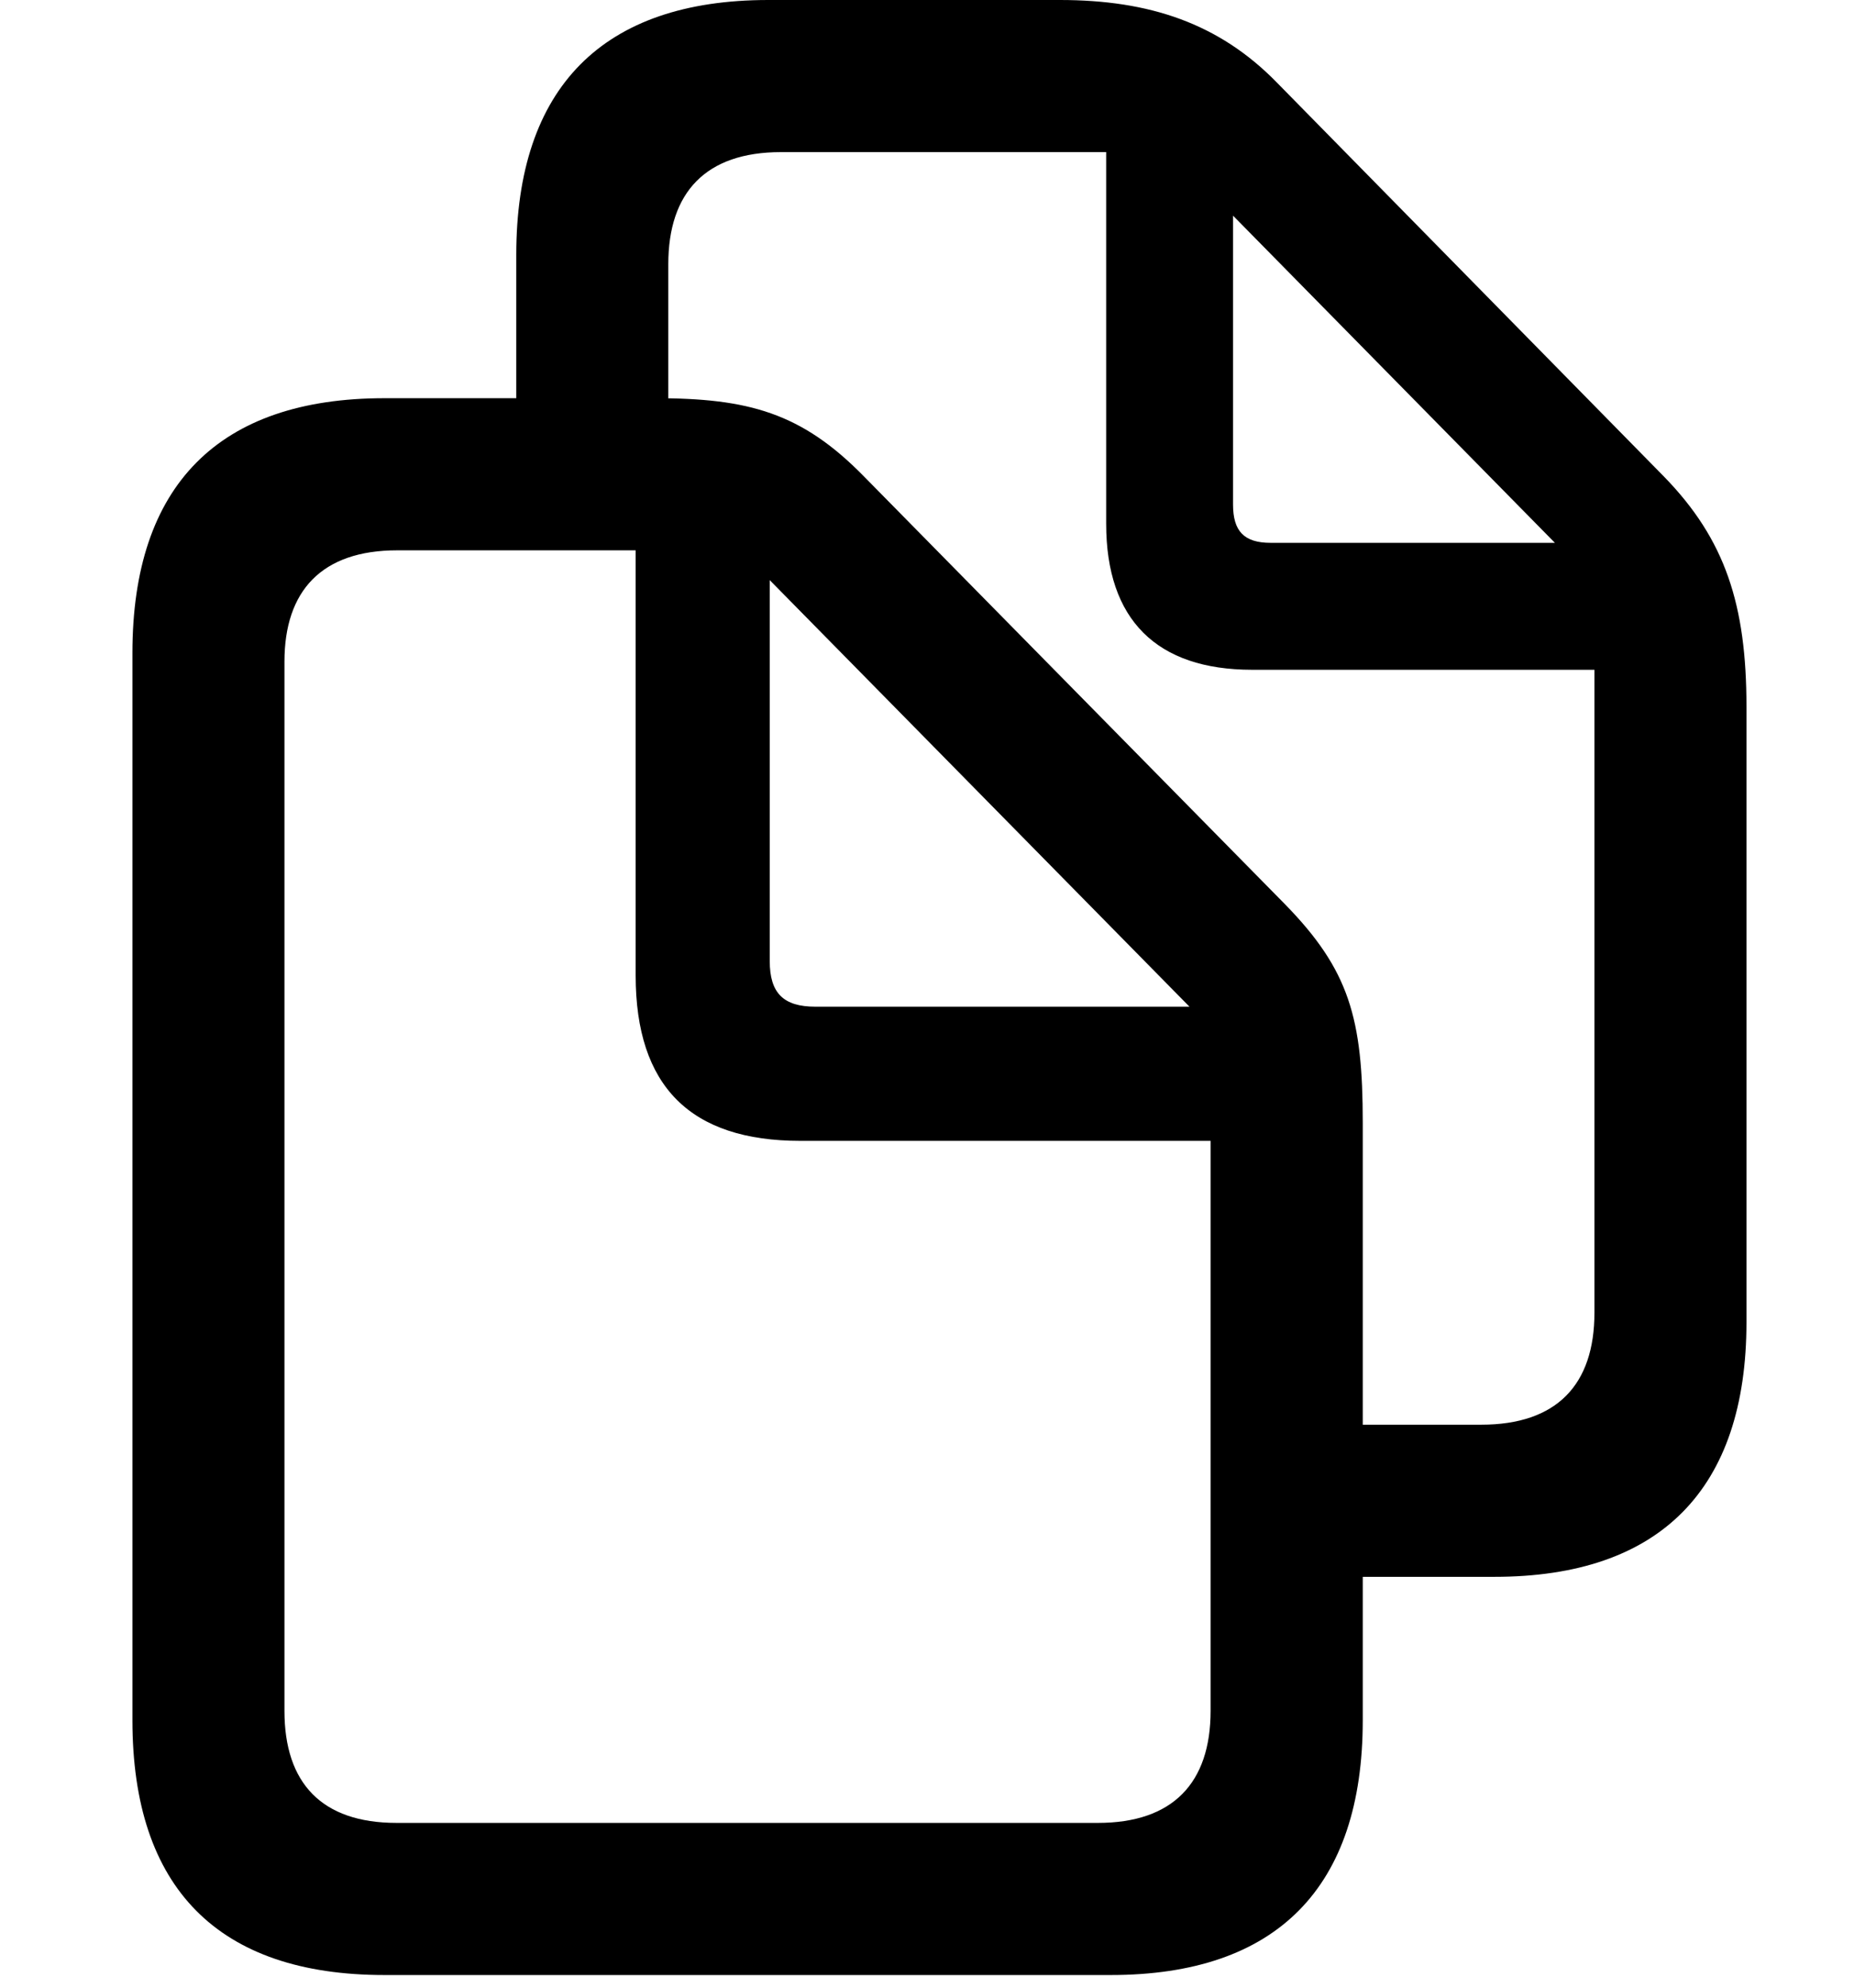 <svg width="28" height="30" viewBox="0 0 28 30" fill="none" xmlns="http://www.w3.org/2000/svg">
<path d="M7.797 6.705H10.093V3.987C10.093 2.907 10.655 2.296 11.794 2.296H16.706V7.905C16.706 9.355 17.47 10.109 18.91 10.109H24.08V19.812C24.08 20.902 23.509 21.503 22.37 21.503H20.175V23.799H22.57C25.073 23.799 26.376 22.475 26.376 19.955V10.667C26.376 9.127 26.056 8.143 25.131 7.194L19.286 1.248C18.41 0.35 17.356 0 16.007 0H11.603C9.101 0 7.797 1.322 7.797 3.844V6.705ZM18.622 7.615V3.255L23.483 8.193H19.19C18.788 8.193 18.622 8.017 18.622 7.615Z" fill="black"/>
<path d="M2 25.965C2 28.497 3.296 29.809 5.806 29.809H16.775C19.285 29.809 20.581 28.485 20.581 25.965V16.945C20.581 15.376 20.382 14.642 19.4 13.641L13.048 7.191C12.105 6.228 11.301 6.01 9.89 6.01H5.806C3.305 6.01 2 7.323 2 9.854V25.965ZM4.296 25.822V9.987C4.296 8.917 4.858 8.306 5.999 8.306H9.6V14.721C9.6 16.4 10.43 17.219 12.088 17.219H18.283V25.822C18.283 26.912 17.711 27.513 16.582 27.513H5.989C4.858 27.513 4.296 26.912 4.296 25.822ZM12.315 15.194C11.831 15.194 11.625 14.989 11.625 14.504V8.756L17.964 15.194H12.315Z" fill="black"/>
</svg>
